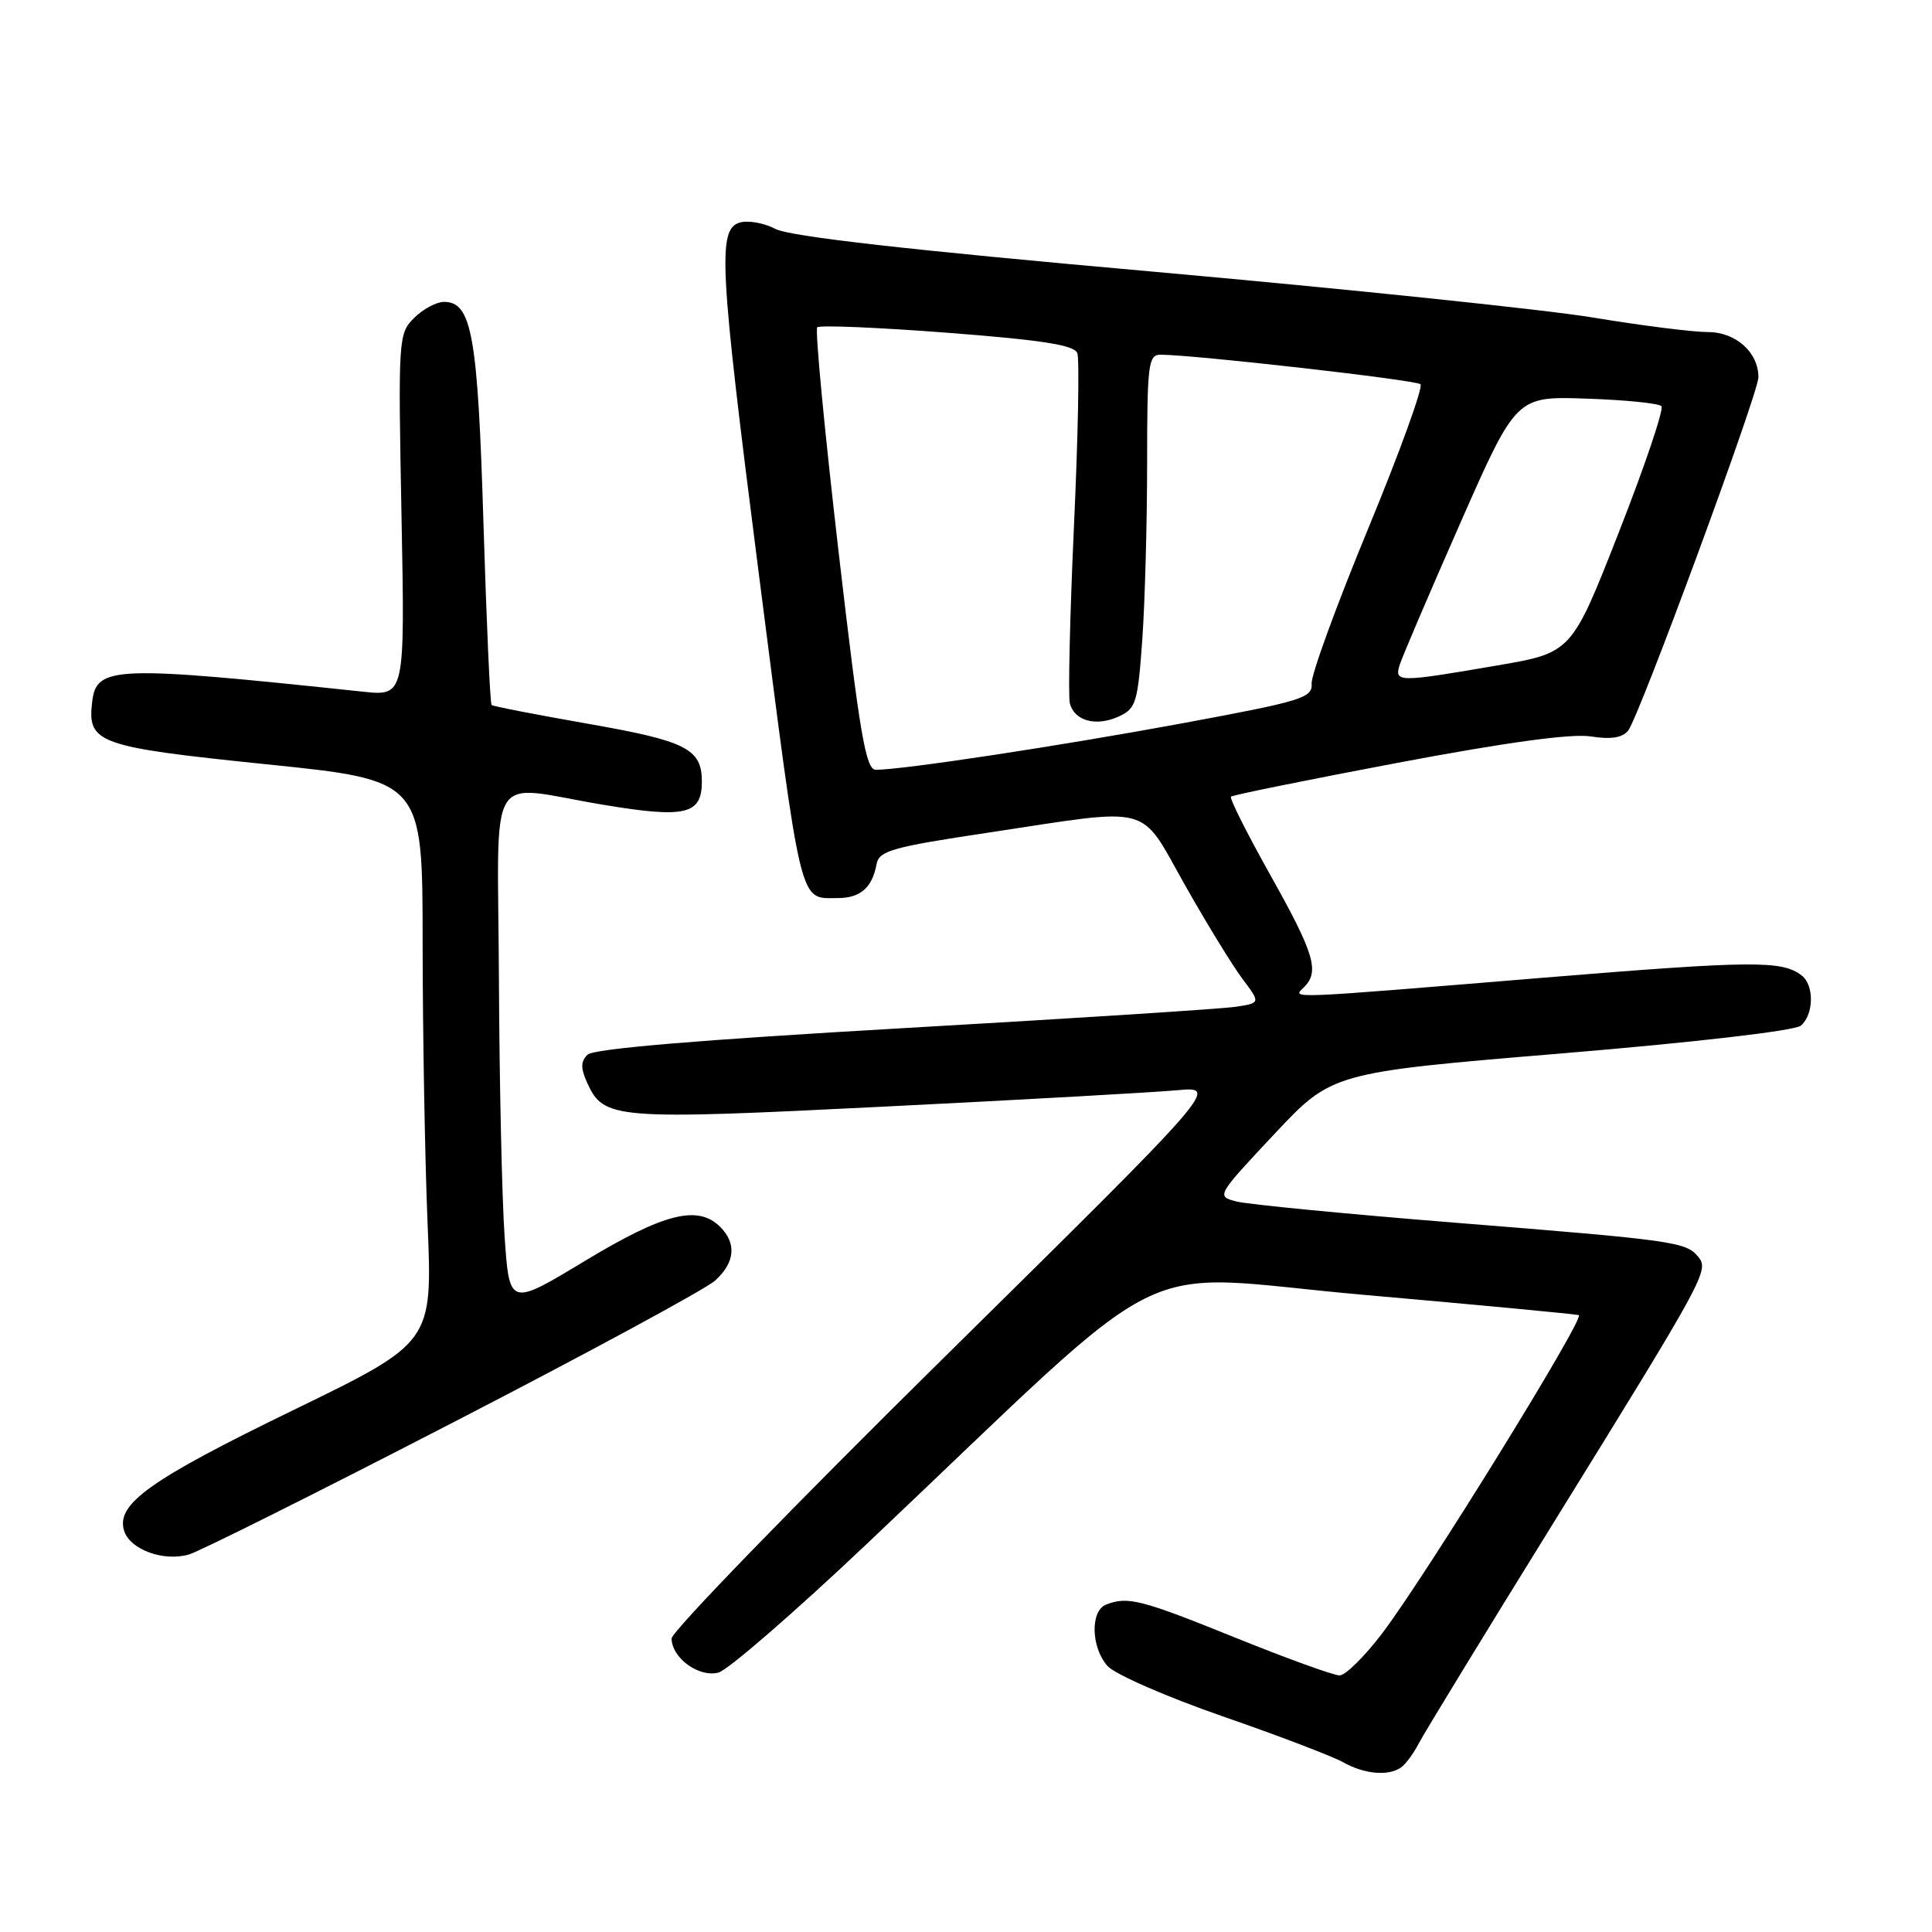 <?xml version="1.0" encoding="UTF-8" standalone="no"?>
<!DOCTYPE svg PUBLIC "-//W3C//DTD SVG 1.1//EN" "http://www.w3.org/Graphics/SVG/1.1/DTD/svg11.dtd" >
<svg xmlns="http://www.w3.org/2000/svg" xmlns:xlink="http://www.w3.org/1999/xlink" version="1.1" viewBox="0 0 256 256">
 <g >
 <path fill="currentColor"
d=" M 185.60 234.23 C 186.21 233.83 187.29 232.38 188.00 231.00 C 188.72 229.62 196.82 216.35 206.02 201.50 C 225.98 169.24 226.50 168.30 225.02 166.53 C 223.39 164.55 221.84 164.34 193.00 162.03 C 178.43 160.86 165.30 159.59 163.82 159.20 C 161.16 158.50 161.19 158.45 168.82 150.31 C 176.50 142.12 176.50 142.12 206.86 139.59 C 224.55 138.12 237.80 136.58 238.61 135.91 C 240.34 134.47 240.42 130.57 238.75 129.27 C 236.15 127.24 232.32 127.27 204.29 129.57 C 169.79 132.41 171.25 132.35 172.80 130.80 C 174.87 128.73 174.16 126.36 168.36 116.01 C 165.26 110.48 162.89 105.77 163.11 105.56 C 163.32 105.35 173.28 103.33 185.23 101.07 C 199.66 98.35 208.24 97.18 210.78 97.58 C 213.42 98.00 214.95 97.77 215.73 96.82 C 217.14 95.12 233.00 52.11 233.00 49.99 C 233.00 46.68 230.00 44.00 226.30 44.00 C 224.33 44.00 217.50 43.14 211.11 42.08 C 204.72 41.02 178.35 38.28 152.50 35.97 C 120.29 33.11 104.63 31.33 102.74 30.33 C 101.22 29.53 99.08 29.16 97.99 29.50 C 95.07 30.43 95.33 35.27 100.48 75.50 C 106.31 120.96 105.84 119.00 111.00 119.00 C 114.00 119.00 115.58 117.62 116.15 114.50 C 116.48 112.73 118.22 112.24 131.01 110.32 C 153.06 106.99 150.88 106.41 157.00 117.25 C 159.87 122.34 163.31 127.94 164.63 129.70 C 167.03 132.90 167.03 132.90 163.76 133.40 C 161.97 133.68 142.17 134.95 119.77 136.23 C 92.48 137.80 78.64 138.96 77.84 139.76 C 76.94 140.66 76.93 141.55 77.81 143.49 C 80.01 148.31 81.35 148.42 117.21 146.63 C 135.52 145.72 152.97 144.74 156.00 144.46 C 161.50 143.96 161.50 143.96 125.24 179.73 C 105.29 199.40 88.98 216.22 88.99 217.10 C 89.01 219.69 92.62 222.32 95.21 221.62 C 96.47 221.28 105.38 213.55 115.00 204.44 C 156.85 164.83 148.98 168.77 180.57 171.56 C 195.93 172.91 208.82 174.13 209.20 174.26 C 210.08 174.56 189.03 208.64 183.22 216.33 C 180.86 219.45 178.29 222.00 177.50 222.00 C 176.71 222.00 170.50 219.75 163.69 217.00 C 151.20 211.95 149.45 211.50 146.58 212.61 C 144.45 213.42 144.55 218.28 146.75 220.75 C 147.71 221.84 154.57 224.84 162.00 227.42 C 169.43 229.99 176.62 232.74 178.00 233.52 C 180.75 235.07 183.90 235.37 185.60 234.23 Z  M 60.00 188.50 C 77.88 179.28 93.51 170.81 94.75 169.69 C 97.39 167.30 97.63 164.77 95.43 162.57 C 92.47 159.62 87.99 160.75 77.50 167.08 C 67.50 173.12 67.50 173.12 66.86 163.81 C 66.51 158.69 66.17 143.36 66.11 129.75 C 65.98 101.04 64.19 104.02 80.01 106.65 C 90.84 108.45 93.00 107.93 93.00 103.57 C 93.00 99.23 90.96 98.19 78.00 95.92 C 71.12 94.71 65.34 93.59 65.14 93.42 C 64.94 93.25 64.46 82.40 64.06 69.31 C 63.31 44.46 62.52 40.00 58.84 40.00 C 57.83 40.00 56.04 40.96 54.87 42.13 C 52.79 44.21 52.75 44.80 53.20 68.25 C 53.66 92.24 53.66 92.24 48.08 91.65 C 15.01 88.15 12.77 88.24 12.21 93.02 C 11.56 98.48 12.94 98.97 35.29 101.27 C 56.00 103.39 56.00 103.39 56.00 124.95 C 56.01 136.80 56.30 153.56 56.66 162.19 C 57.31 177.88 57.31 177.88 38.90 186.83 C 19.82 196.10 15.33 199.30 16.45 202.85 C 17.24 205.32 21.63 206.94 25.00 205.99 C 26.38 205.60 42.13 197.73 60.00 188.50 Z  M 111.10 72.97 C 109.25 57.00 107.98 43.68 108.29 43.37 C 108.60 43.06 116.36 43.39 125.53 44.09 C 138.12 45.06 142.34 45.72 142.75 46.79 C 143.05 47.57 142.85 57.94 142.30 69.84 C 141.76 81.74 141.52 92.25 141.76 93.20 C 142.37 95.54 145.24 96.31 148.24 94.94 C 150.53 93.89 150.76 93.12 151.36 84.75 C 151.71 79.77 152.00 69.24 152.00 61.35 C 152.00 48.35 152.16 47.00 153.75 47.00 C 158.05 46.99 187.57 50.34 188.22 50.91 C 188.61 51.25 185.50 59.85 181.30 70.02 C 177.10 80.18 173.72 89.43 173.80 90.57 C 173.94 92.47 172.58 92.89 156.72 95.83 C 140.56 98.82 119.64 102.00 116.06 102.00 C 114.72 102.00 113.94 97.45 111.10 72.97 Z  M 185.49 88.03 C 185.84 86.94 189.45 78.50 193.51 69.28 C 200.91 52.50 200.91 52.50 210.21 52.82 C 215.32 52.99 219.79 53.44 220.15 53.82 C 220.50 54.19 217.97 61.70 214.52 70.49 C 208.25 86.49 208.25 86.49 198.37 88.18 C 185.17 90.45 184.72 90.44 185.49 88.03 Z "/>
</g>
</svg>